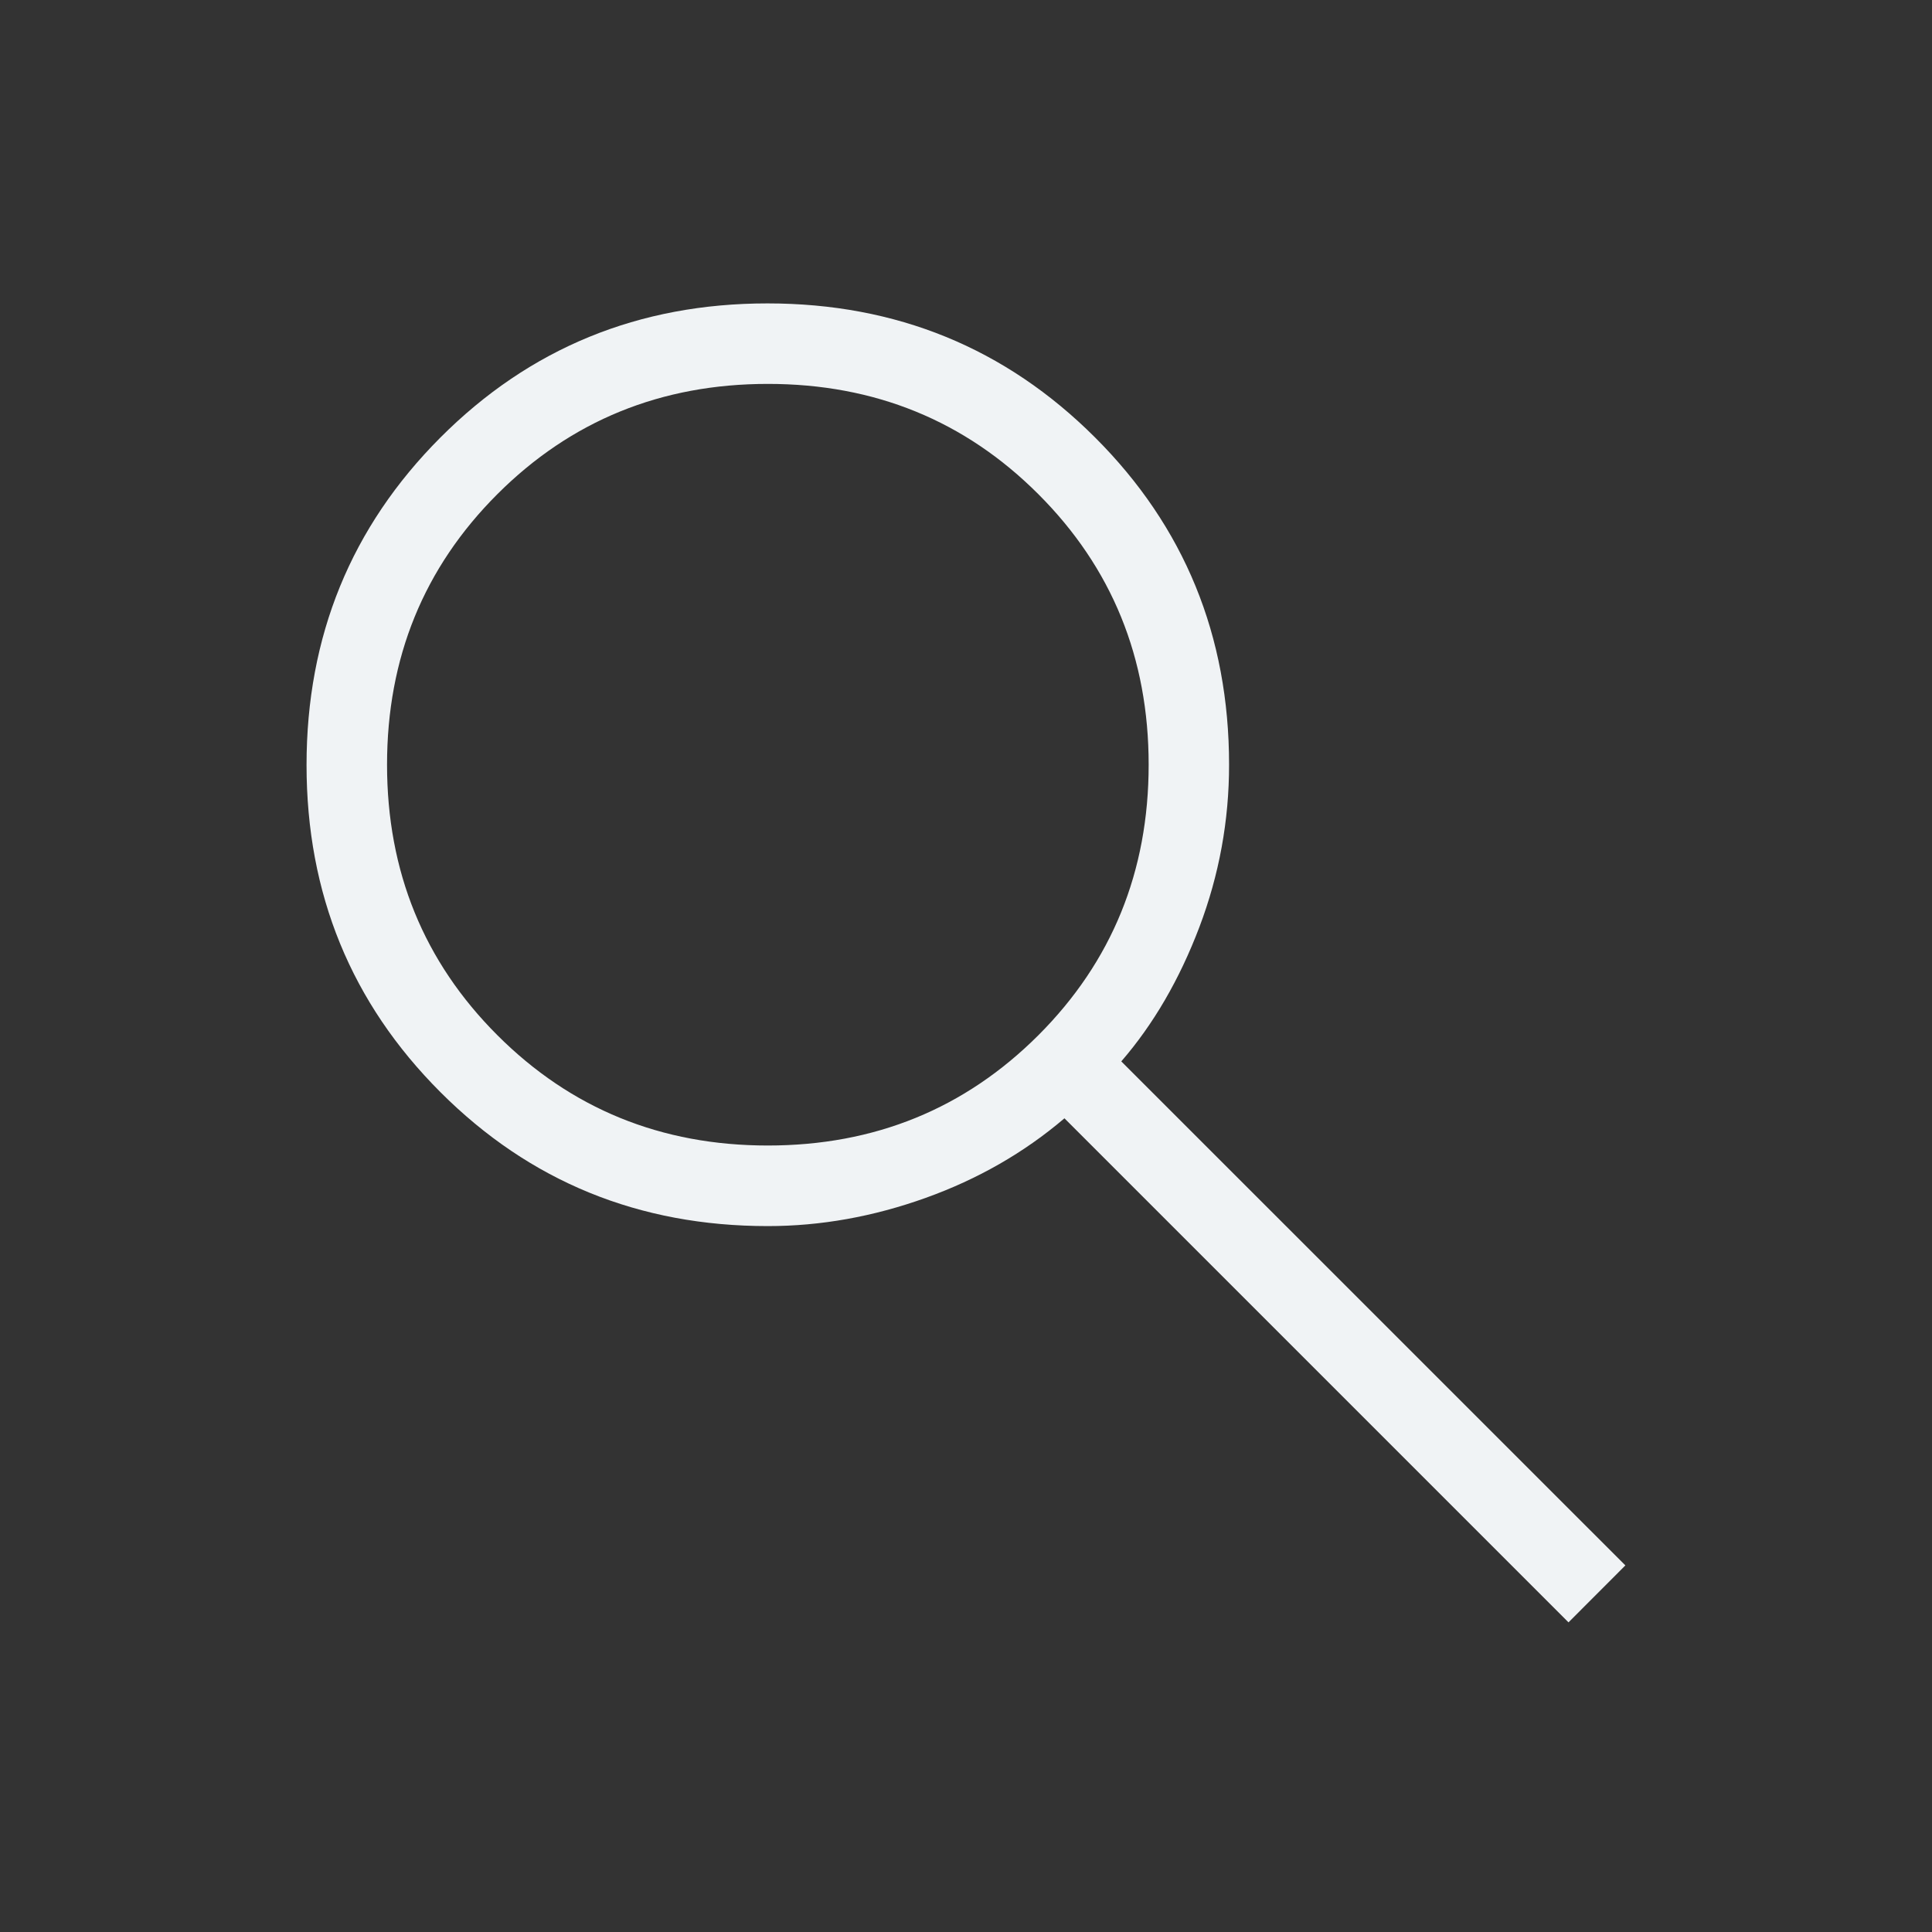 <svg width="24" height="24" viewBox="0 0 24 24" fill="none" xmlns="http://www.w3.org/2000/svg">
<rect x="0" y="0" width="24" height="24" fill="#333333" stroke="none"/>
<path d="M19.485 20.154L13.223 13.892C12.723 14.318 12.148 14.648 11.498 14.881C10.848 15.114 10.195 15.231 9.538 15.231C7.937 15.231 6.581 14.677 5.472 13.568C4.363 12.459 3.808 11.104 3.808 9.503C3.808 7.902 4.362 6.547 5.47 5.436C6.579 4.325 7.933 3.769 9.534 3.769C11.135 3.769 12.491 4.324 13.602 5.433C14.713 6.542 15.268 7.898 15.268 9.5C15.268 10.195 15.145 10.867 14.899 11.517C14.652 12.167 14.329 12.723 13.929 13.185L20.191 19.446L19.484 20.154H19.485ZM9.538 14.23C10.865 14.23 11.985 13.773 12.899 12.86C13.812 11.947 14.269 10.826 14.269 9.499C14.269 8.172 13.812 7.052 12.899 6.139C11.986 5.226 10.866 4.769 9.539 4.769C8.212 4.769 7.092 5.226 6.178 6.139C5.265 7.052 4.808 8.172 4.808 9.499C4.808 10.826 5.265 11.946 6.178 12.859C7.091 13.772 8.211 14.23 9.538 14.23Z" fill="#F0F3F5"/>
</svg>
